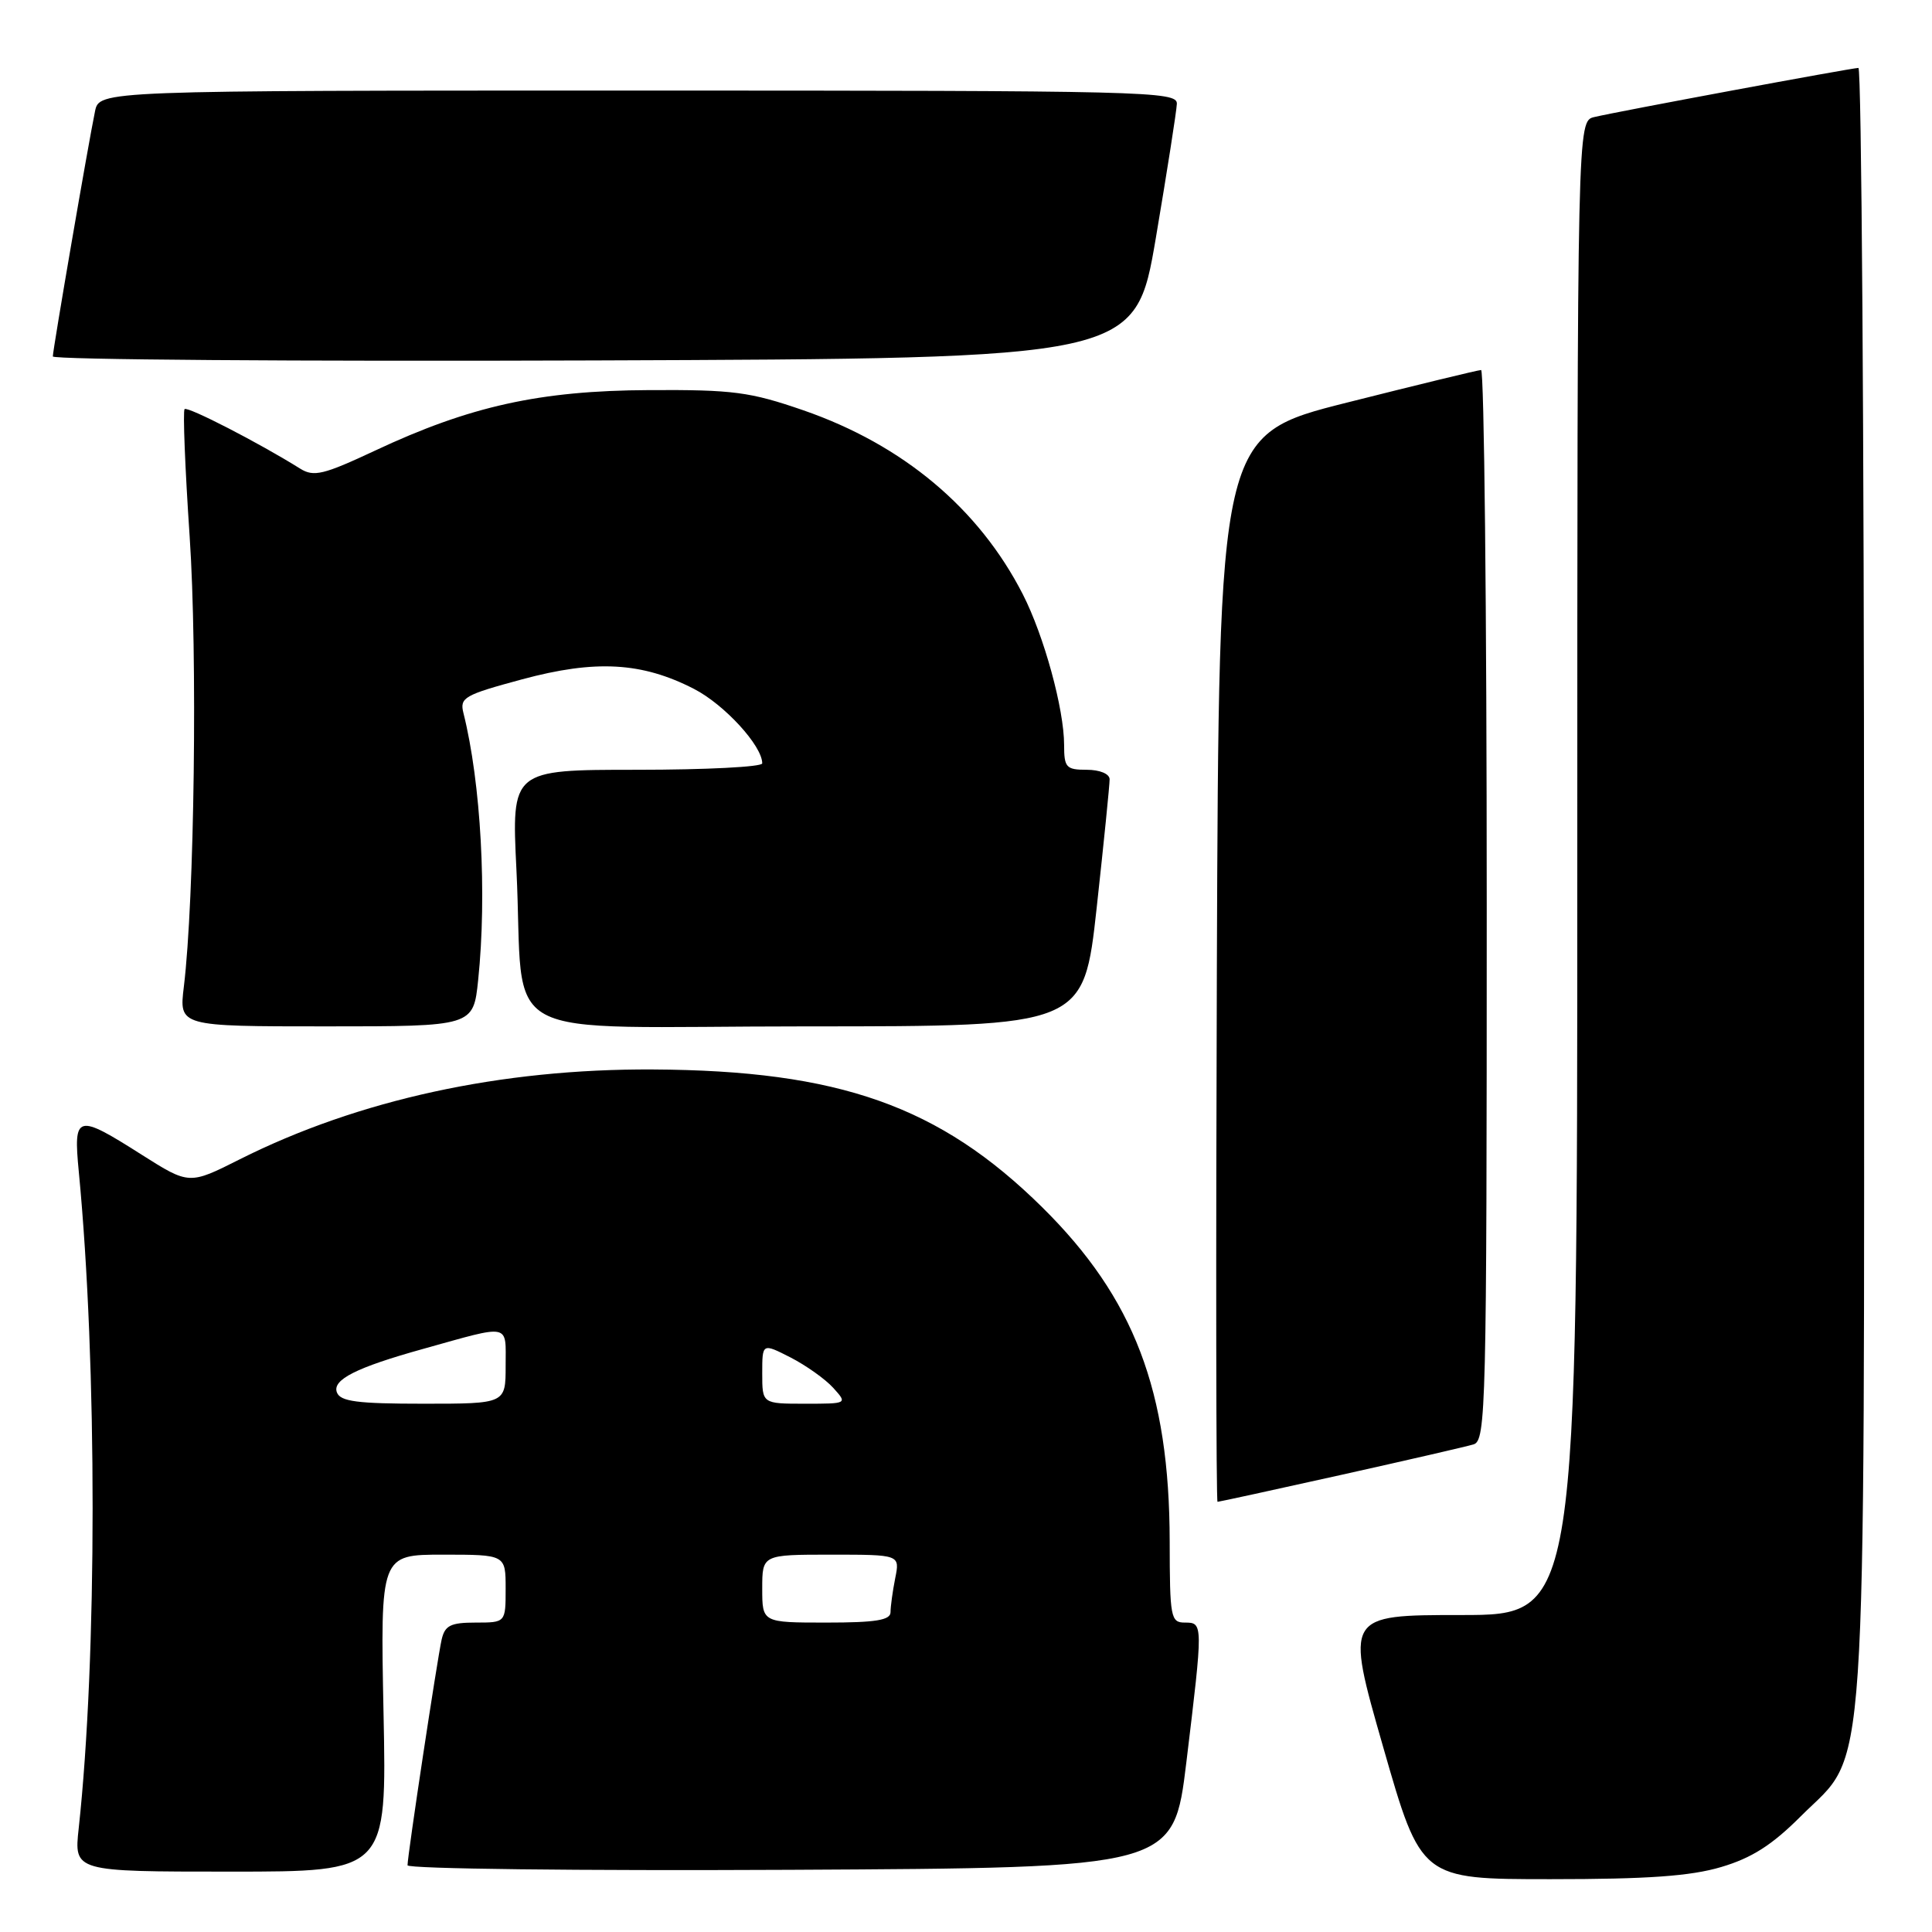 <?xml version="1.0" encoding="UTF-8" standalone="no"?>
<!DOCTYPE svg PUBLIC "-//W3C//DTD SVG 1.1//EN" "http://www.w3.org/Graphics/SVG/1.1/DTD/svg11.dtd" >
<svg xmlns="http://www.w3.org/2000/svg" xmlns:xlink="http://www.w3.org/1999/xlink" version="1.1" viewBox="0 0 256 256">
 <g >
 <path fill="currentColor"
d=" M 228.07 247.39 C 232.12 246.19 234.81 244.48 238.64 240.64 C 247.56 231.73 247.00 239.99 247.00 116.82 C 247.00 57.52 246.66 9.00 246.25 9.00 C 245.36 9.01 214.49 14.74 211.25 15.51 C 209.00 16.04 209.00 16.04 209.00 115.02 C 209.00 214.00 209.00 214.00 193.63 214.00 C 178.26 214.00 178.26 214.00 183.28 231.50 C 188.30 249.00 188.30 249.00 205.47 249.00 C 218.32 249.00 224.00 248.60 228.07 247.39 Z  M 50.82 227.00 C 50.40 206.00 50.40 206.00 58.70 206.00 C 67.00 206.00 67.00 206.00 67.00 210.50 C 67.00 215.00 67.00 215.00 63.02 215.00 C 59.71 215.00 58.95 215.38 58.52 217.25 C 57.94 219.82 54.00 245.84 54.00 247.16 C 54.00 247.63 76.74 247.90 104.75 247.76 C 155.50 247.50 155.50 247.50 157.20 233.50 C 159.43 215.08 159.43 215.00 157.00 215.00 C 155.12 215.00 155.00 214.33 154.99 204.25 C 154.96 184.29 150.28 172.01 138.11 159.98 C 124.51 146.55 111.21 141.84 86.50 141.71 C 66.40 141.60 47.49 145.72 31.78 153.61 C 25.07 156.99 25.07 156.99 18.78 153.01 C 10.14 147.52 9.71 147.64 10.44 155.25 C 12.89 180.73 12.88 219.67 10.43 242.25 C 9.80 248.00 9.80 248.00 30.53 248.00 C 51.25 248.00 51.25 248.00 50.82 227.00 Z  M 177.58 195.46 C 186.34 193.51 194.29 191.68 195.25 191.39 C 196.90 190.90 197.00 186.62 197.00 119.93 C 197.00 80.92 196.66 49.01 196.25 49.03 C 195.84 49.04 187.85 50.98 178.50 53.34 C 161.50 57.62 161.50 57.62 161.24 128.31 C 161.10 167.19 161.14 199.00 161.33 199.00 C 161.51 199.00 168.83 197.41 177.58 195.46 Z  M 63.36 129.85 C 64.54 118.51 63.73 103.74 61.41 94.49 C 60.89 92.43 61.50 92.09 69.16 90.02 C 78.90 87.39 85.06 87.73 91.97 91.29 C 95.99 93.36 101.00 98.82 101.00 101.15 C 101.00 101.62 93.52 102.00 84.39 102.00 C 67.78 102.00 67.78 102.00 68.43 115.25 C 69.58 138.69 64.61 136.00 106.88 136.00 C 143.59 136.00 143.59 136.00 145.32 120.25 C 146.27 111.59 147.04 103.94 147.03 103.25 C 147.01 102.53 145.72 102.00 144.00 102.00 C 141.27 102.00 141.00 101.70 141.00 98.71 C 141.00 93.96 138.34 84.25 135.53 78.75 C 129.71 67.37 119.65 58.94 106.46 54.37 C 99.36 51.92 97.15 51.63 86.00 51.69 C 71.52 51.76 62.26 53.81 49.67 59.72 C 42.86 62.91 41.58 63.22 39.78 62.10 C 34.33 58.69 24.85 53.81 24.46 54.21 C 24.22 54.45 24.52 62.04 25.13 71.08 C 26.18 86.70 25.77 119.16 24.36 130.75 C 23.72 136.00 23.72 136.00 43.22 136.00 C 62.72 136.00 62.72 136.00 63.36 129.85 Z  M 153.16 31.50 C 154.65 22.70 155.90 14.71 155.94 13.75 C 156.00 12.10 151.96 12.00 84.58 12.00 C 13.16 12.00 13.16 12.00 12.59 14.75 C 11.71 18.98 7.00 46.35 7.00 47.23 C 7.00 47.66 39.27 47.90 78.72 47.76 C 150.44 47.50 150.44 47.50 153.16 31.50 Z  M 101.00 210.50 C 101.00 206.00 101.00 206.00 110.12 206.00 C 119.25 206.00 119.25 206.00 118.62 209.12 C 118.28 210.84 118.00 212.87 118.00 213.62 C 118.00 214.68 116.05 215.00 109.50 215.00 C 101.00 215.00 101.00 215.00 101.00 210.50 Z  M 44.64 184.50 C 44.00 182.82 47.21 181.20 56.09 178.73 C 67.80 175.46 67.00 175.30 67.00 180.98 C 67.00 186.00 67.00 186.00 56.11 186.00 C 47.35 186.00 45.10 185.71 44.64 184.50 Z  M 101.00 181.98 C 101.00 177.96 101.00 177.96 104.75 179.87 C 106.81 180.93 109.36 182.74 110.40 183.89 C 112.31 186.00 112.31 186.00 106.65 186.00 C 101.00 186.00 101.00 186.00 101.00 181.98 Z "/>
</g>
</svg>